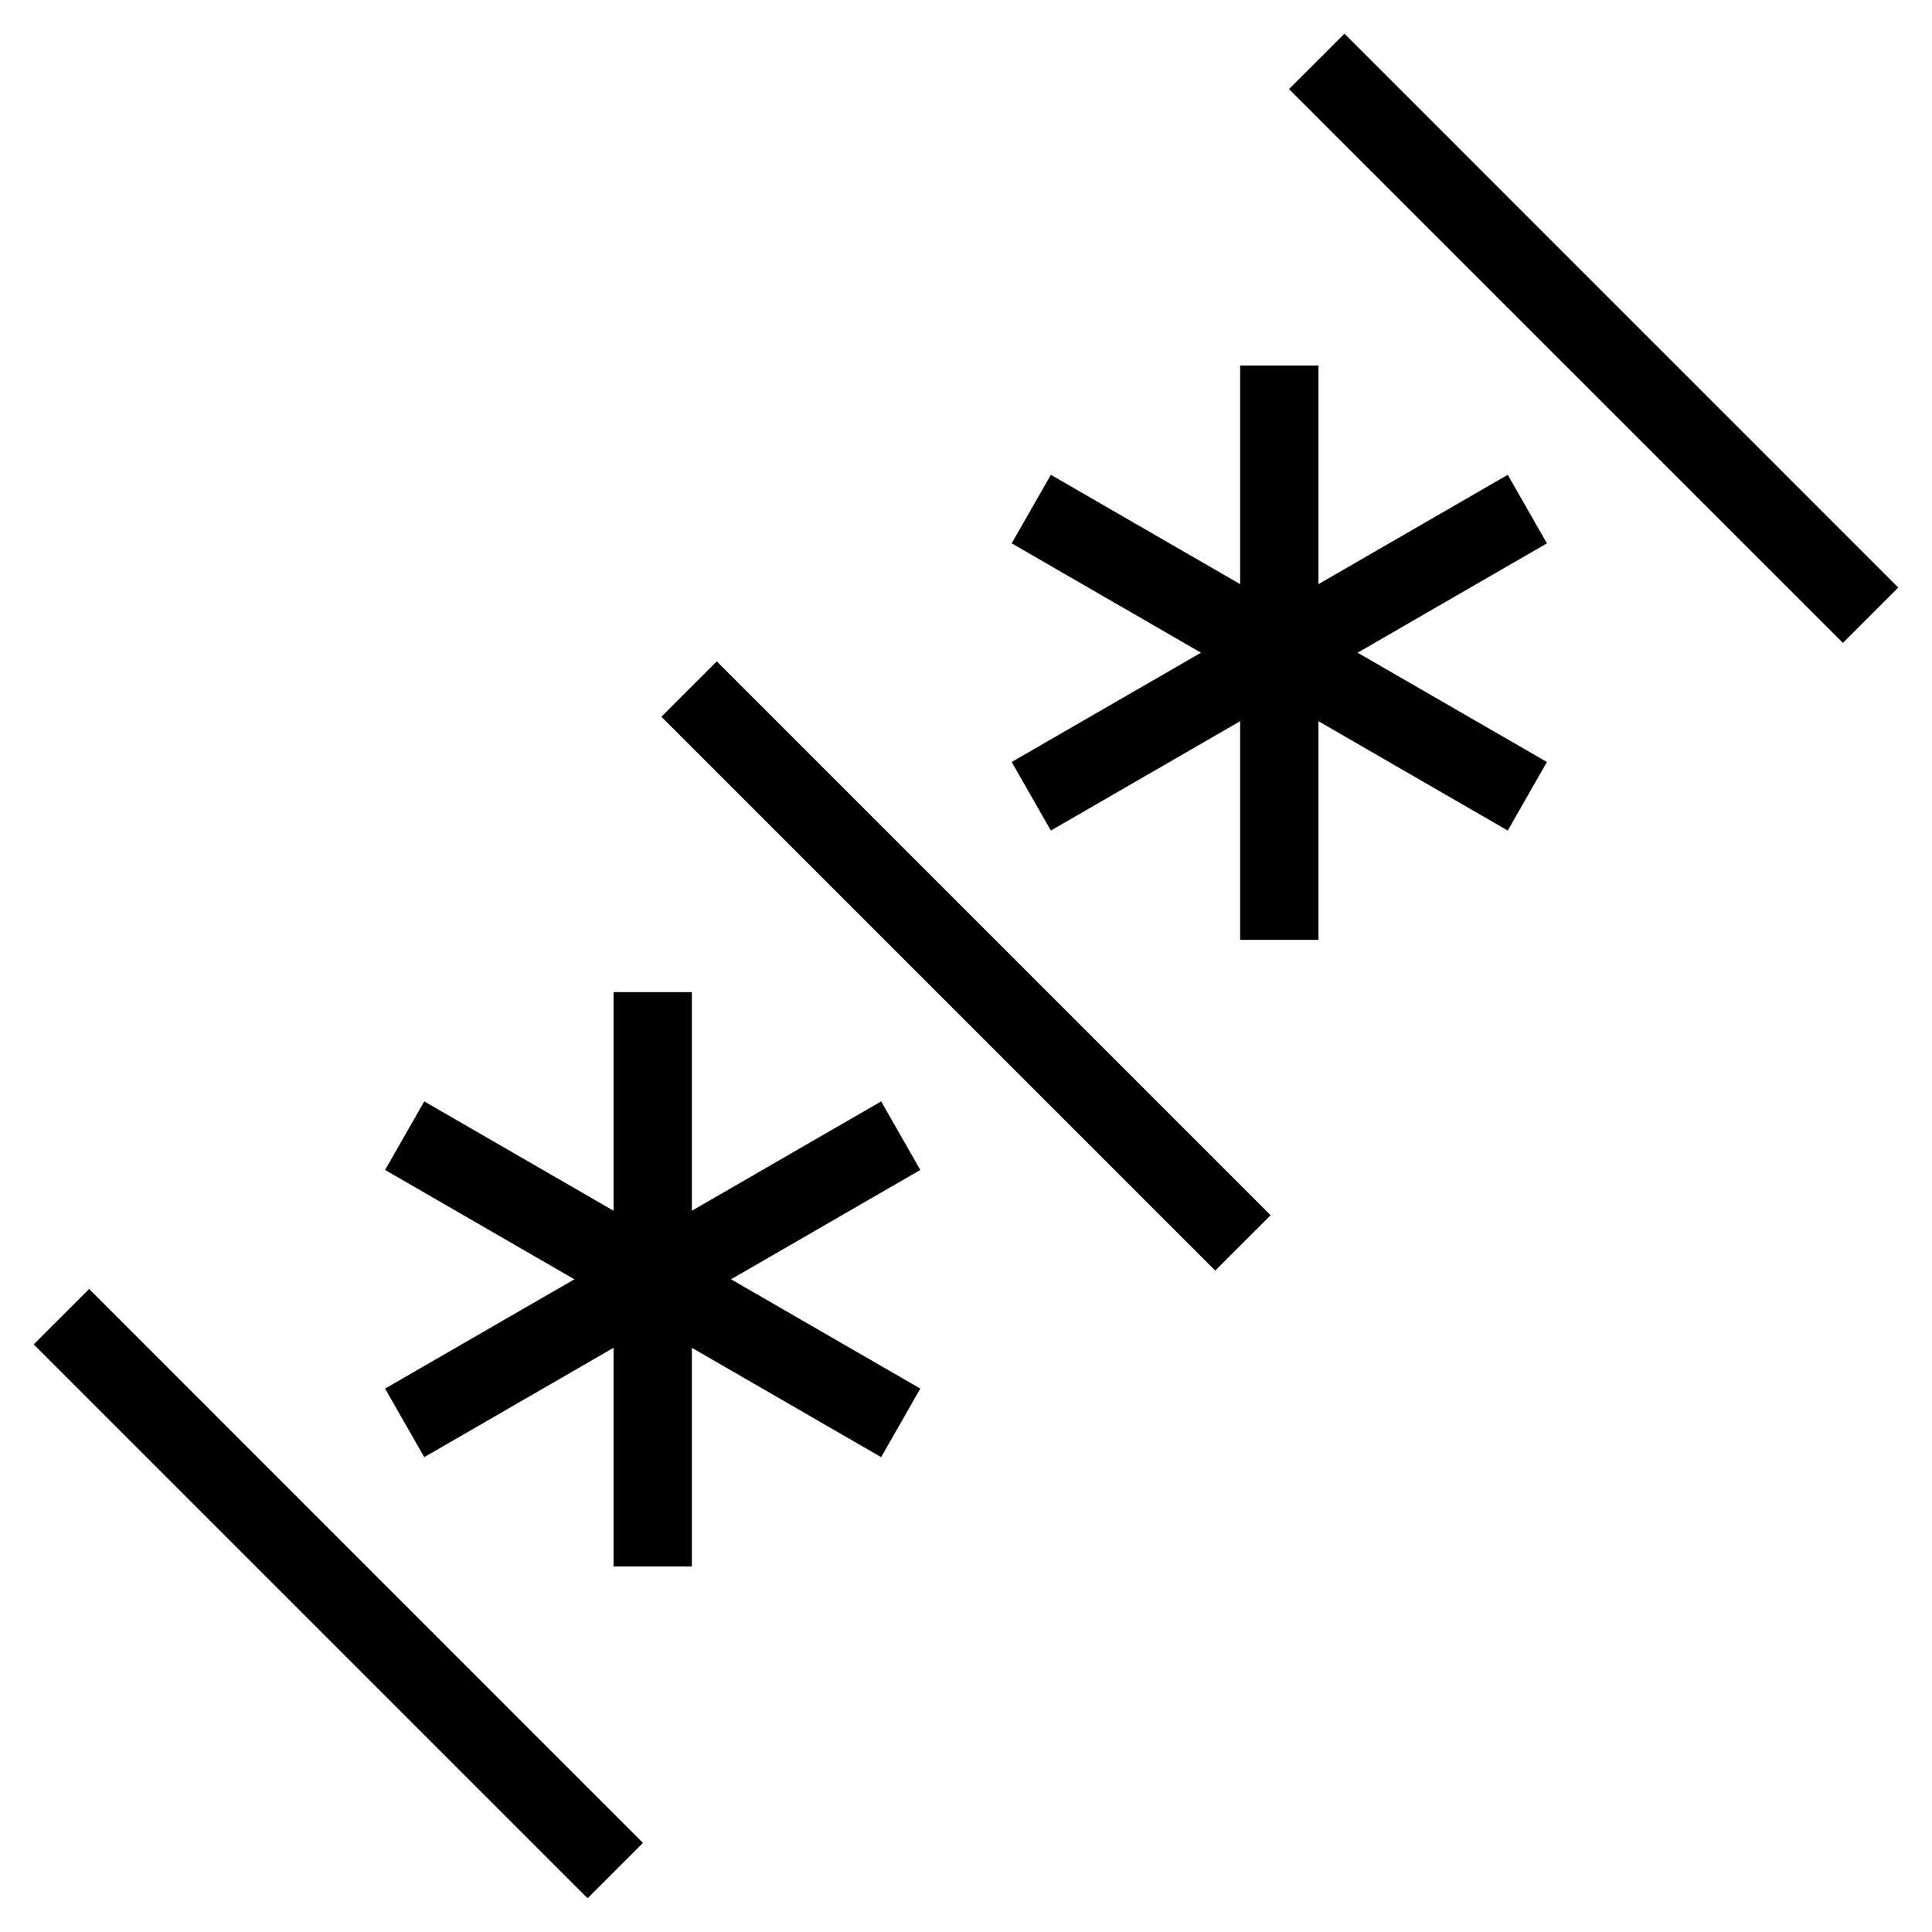 <svg xmlns="http://www.w3.org/2000/svg" version="1.0" width="37" height="37"><path d="M11.75 19v4.187l-3.625-2.094-.75 1.313L11 24.5l-3.625 2.093.75 1.313 3.625-2.094V30h1.5v-4.188l3.625 2.094.75-1.313L14 24.5l3.625-2.094-.75-1.313-3.625 2.094V19h-1.5zM.646 25.747l10.607 10.607 1.06-1.06L1.707 24.686l-1.061 1.06zM12.667 13.727l10.606 10.606 1.061-1.06-10.607-10.607-1.06 1.06zM23.75 7v4.187l-3.625-2.094-.75 1.313L23 12.5l-3.625 2.093.75 1.313 3.625-2.094V18h1.5v-4.188l3.625 2.094.75-1.313L26 12.5l3.625-2.094-.75-1.313-3.625 2.094V7h-1.5zM24.687 1.706l10.607 10.606 1.06-1.06L25.748.645l-1.061 1.06z"/></svg>